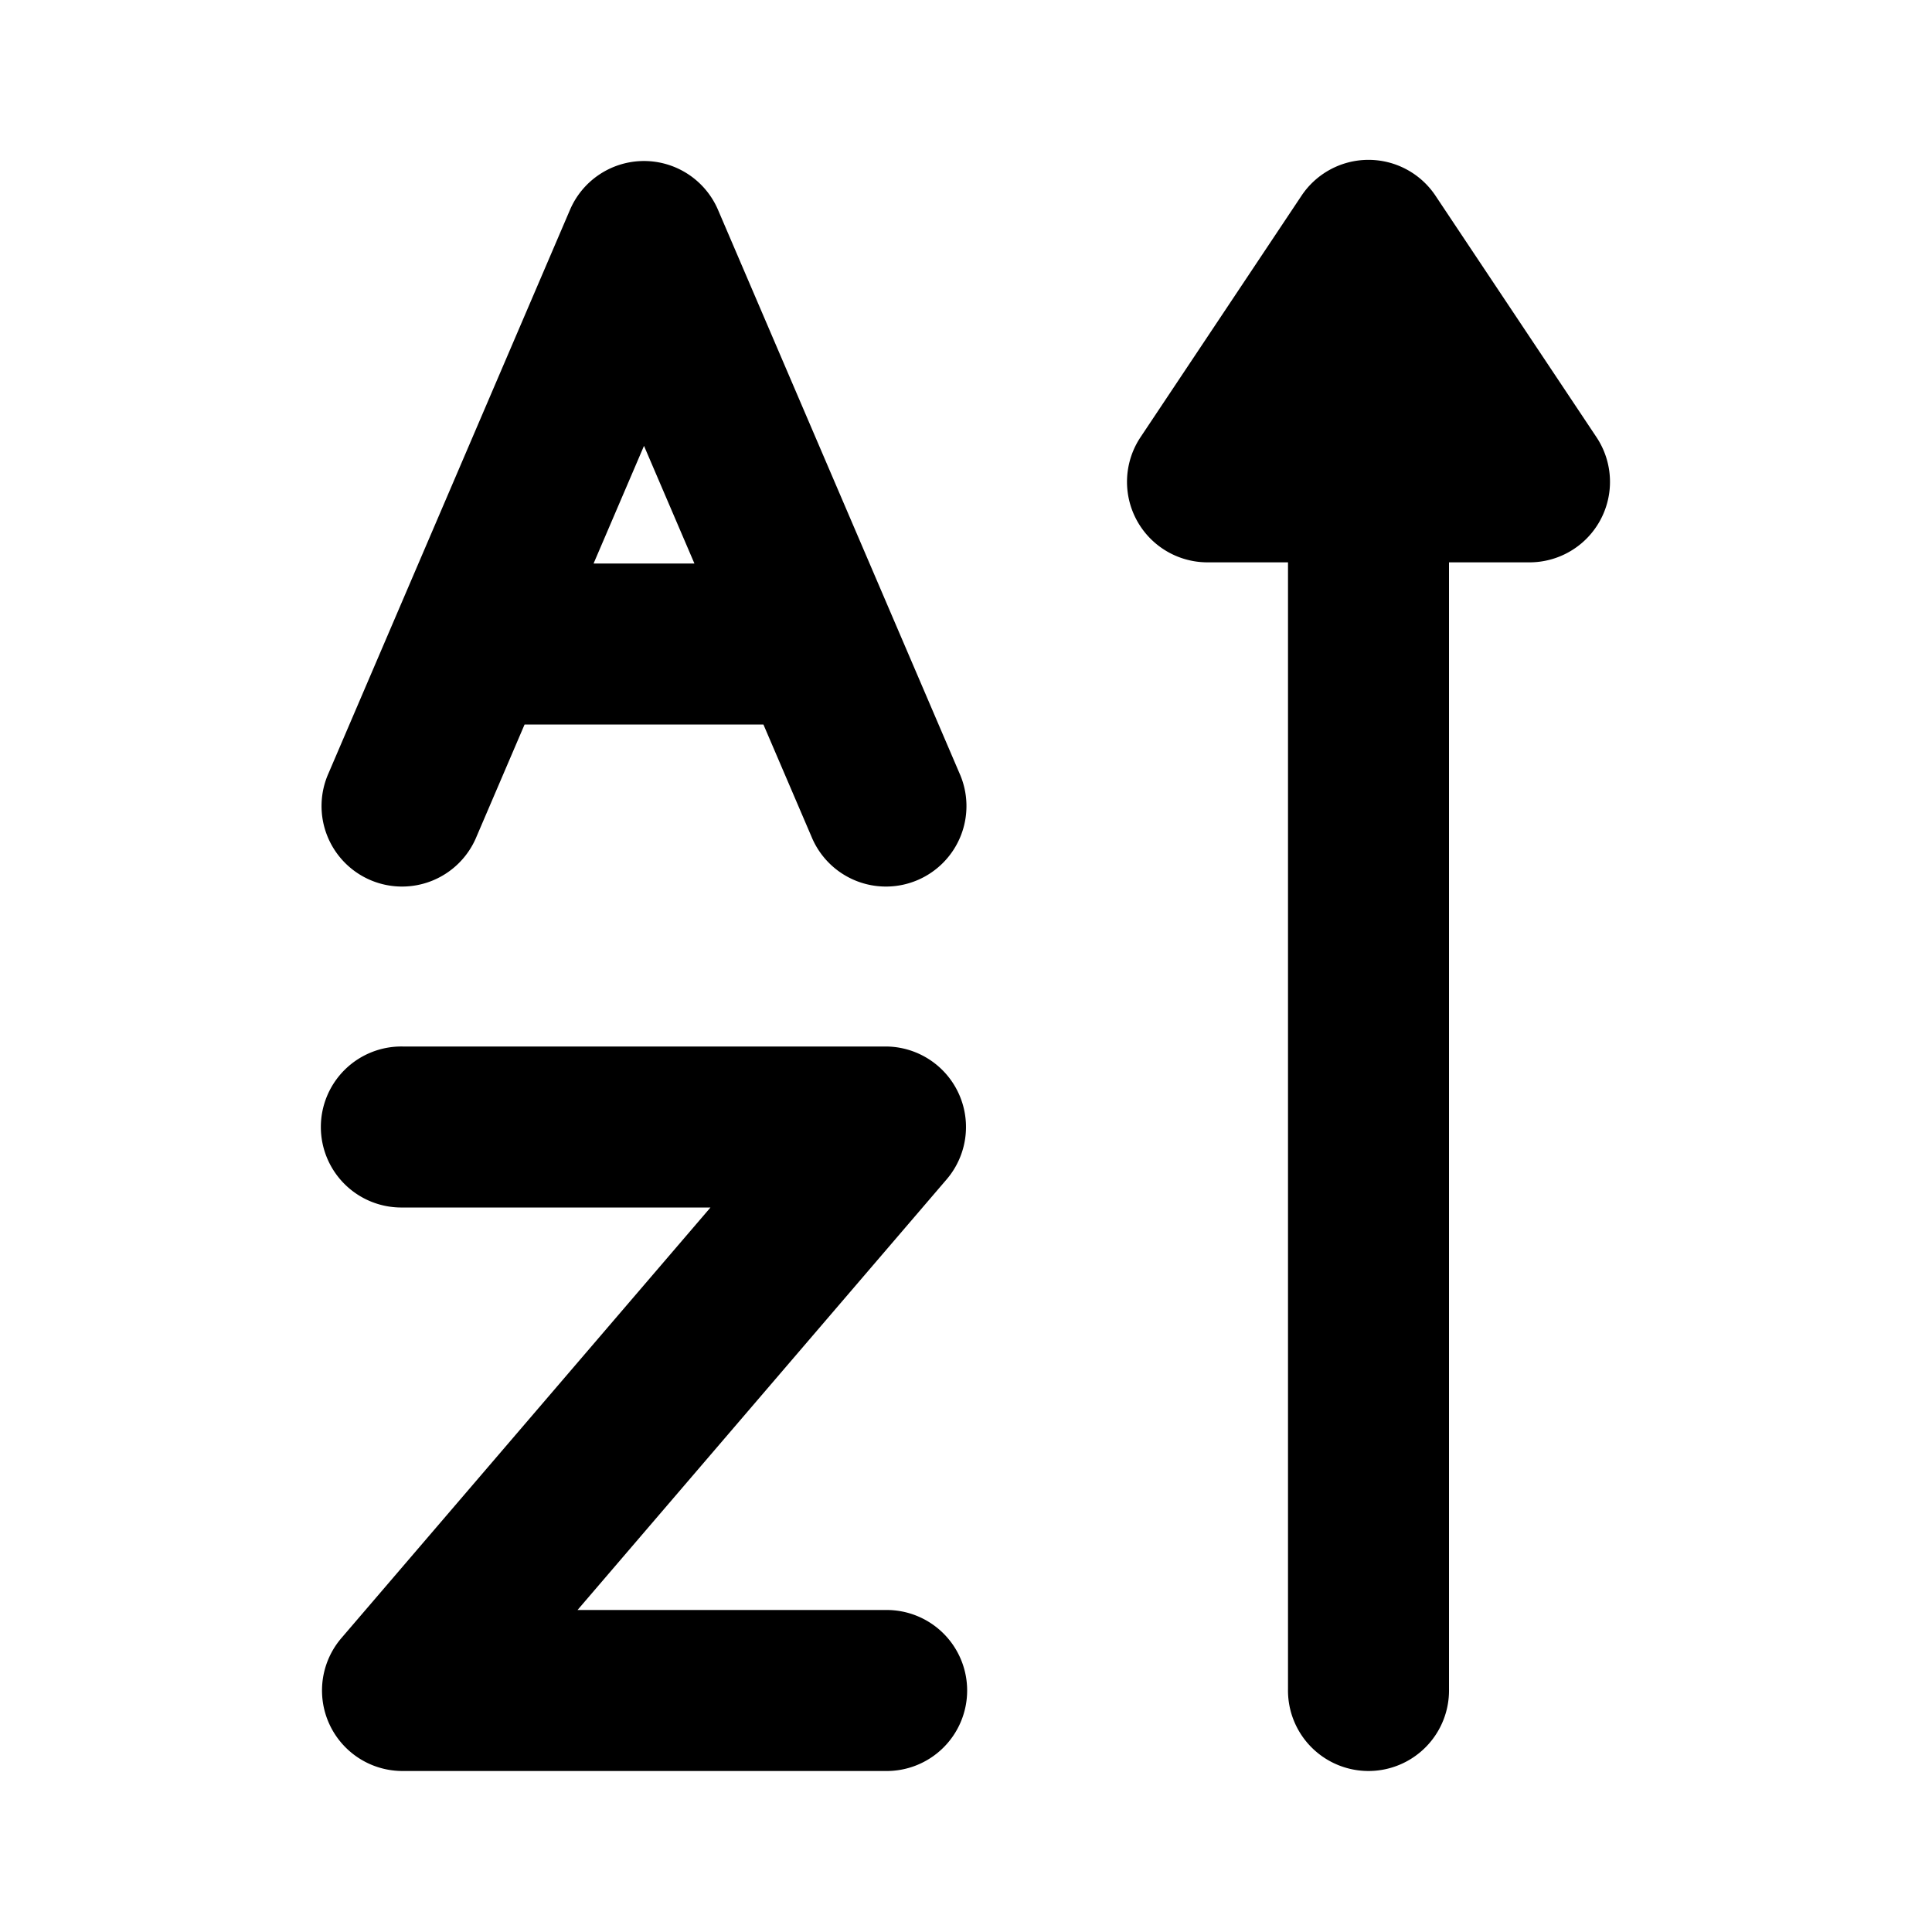 <?xml version="1.0" encoding="UTF-8" standalone="no"?>
<!-- Created with Inkscape (http://www.inkscape.org/) -->

<svg
   xmlns:dc="http://purl.org/dc/elements/1.1/"
   xmlns:cc="http://creativecommons.org/ns#"
   xmlns:rdf="http://www.w3.org/1999/02/22-rdf-syntax-ns#"
   xmlns:svg="http://www.w3.org/2000/svg"
   xmlns="http://www.w3.org/2000/svg"
   xmlns:sodipodi="http://sodipodi.sourceforge.net/DTD/sodipodi-0.dtd"
   xmlns:inkscape="http://www.inkscape.org/namespaces/inkscape"
   width="2400"
   height="2400"
   viewBox="0 0 2400 2400"
   version="1.1"
   id="svg8"
   inkscape:version="0.92.2 2405546, 2018-03-11"
   sodipodi:docname="sort-za.svg">
  <defs
     id="defs2" />
  <sodipodi:namedview
     id="base"
     pagecolor="#ffffff"
     bordercolor="#000000"
     borderopacity="1"
     inkscape:pageopacity="0.0"
     inkscape:pageshadow="2"
     inkscape:zoom="0.25"
     inkscape:cx="1452.6466"
     inkscape:cy="1158.8075"
     inkscape:document-units="px"
     inkscape:current-layer="layer2"
     showgrid="true"
     units="px"
     inkscape:pagecheckerboard="false"
     inkscape:showpageshadow="false"
     showborder="true"
     inkscape:window-width="1920"
     inkscape:window-height="1022"
     inkscape:window-x="0"
     inkscape:window-y="0"
     inkscape:window-maximized="1"
     inkscape:snap-bbox="true"
     inkscape:bbox-nodes="true">
    <inkscape:grid
       type="xygrid"
       id="grid4518"
       dotted="false"
       spacingx="100"
       spacingy="100"
       originx="1200"
       originy="1200"
       empspacing="4"
       color="#ff7900"
       opacity="0.125"
       empcolor="#ff7900"
       empopacity="0.251" />
  </sodipodi:namedview>
  <g
     inkscape:groupmode="layer"
     id="layer2"
     inkscape:label="Icon">
    <path
       style="color:#000000;font-style:normal;font-variant:normal;font-weight:normal;font-stretch:normal;font-size:medium;line-height:normal;font-family:sans-serif;font-variant-ligatures:normal;font-variant-position:normal;font-variant-caps:normal;font-variant-numeric:normal;font-variant-alternates:normal;font-feature-settings:normal;text-indent:0;text-align:start;text-decoration:none;text-decoration-line:none;text-decoration-style:solid;text-decoration-color:#000000;letter-spacing:normal;word-spacing:normal;text-transform:none;writing-mode:lr-tb;direction:ltr;text-orientation:mixed;dominant-baseline:auto;baseline-shift:baseline;text-anchor:start;white-space:normal;shape-padding:0;clip-rule:nonzero;display:inline;overflow:visible;visibility:visible;opacity:1;isolation:auto;mix-blend-mode:normal;color-interpolation:sRGB;color-interpolation-filters:linearRGB;solid-color:#000000;solid-opacity:1;vector-effect:none;fill:#000000;fill-opacity:1;fill-rule:nonzero;stroke:none;stroke-width:200;stroke-linecap:butt;stroke-linejoin:round;stroke-miterlimit:4;stroke-dasharray:none;stroke-dashoffset:0;stroke-opacity:1;color-rendering:auto;image-rendering:auto;shape-rendering:auto;text-rendering:auto;enable-background:accumulate"
       d="M 1698.264 198.59 A 100.01 100.01 0 0 0 1616.795 243.098 L 1416.795 543.098 A 100.01 100.01 0 0 0 1500 698.568 L 1600 698.568 L 1600 2098.568 A 100.01 100.01 0 1 0 1800 2098.568 L 1800 698.568 L 1900 698.568 A 100.01 100.01 0 0 0 1983.205 543.098 L 1783.205 243.098 A 100.01 100.01 0 0 0 1698.264 198.59 z M 796.568 200.074 A 100.01 100.01 0 0 0 708.086 260.607 L 408.086 960.607 A 100.01 100.01 0 1 0 591.914 1039.393 L 651.654 900 L 948.346 900 L 1008.086 1039.393 A 100.01 100.01 0 1 0 1191.914 960.607 L 891.914 260.607 A 100.01 100.01 0 0 0 796.568 200.074 z M 800 553.859 L 862.631 700 L 737.369 700 L 800 553.859 z M 500 1300 A 100.01 100.01 0 1 0 500 1500 L 882.576 1500 L 424.074 2034.92 A 100.01 100.01 0 0 0 500 2200 L 1100 2200 A 100.01 100.01 0 1 0 1100 2000 L 717.424 2000 L 1175.926 1465.08 A 100.01 100.01 0 0 0 1100 1300 L 500 1300 z "
       id="path846" />
  </g>
</svg>
